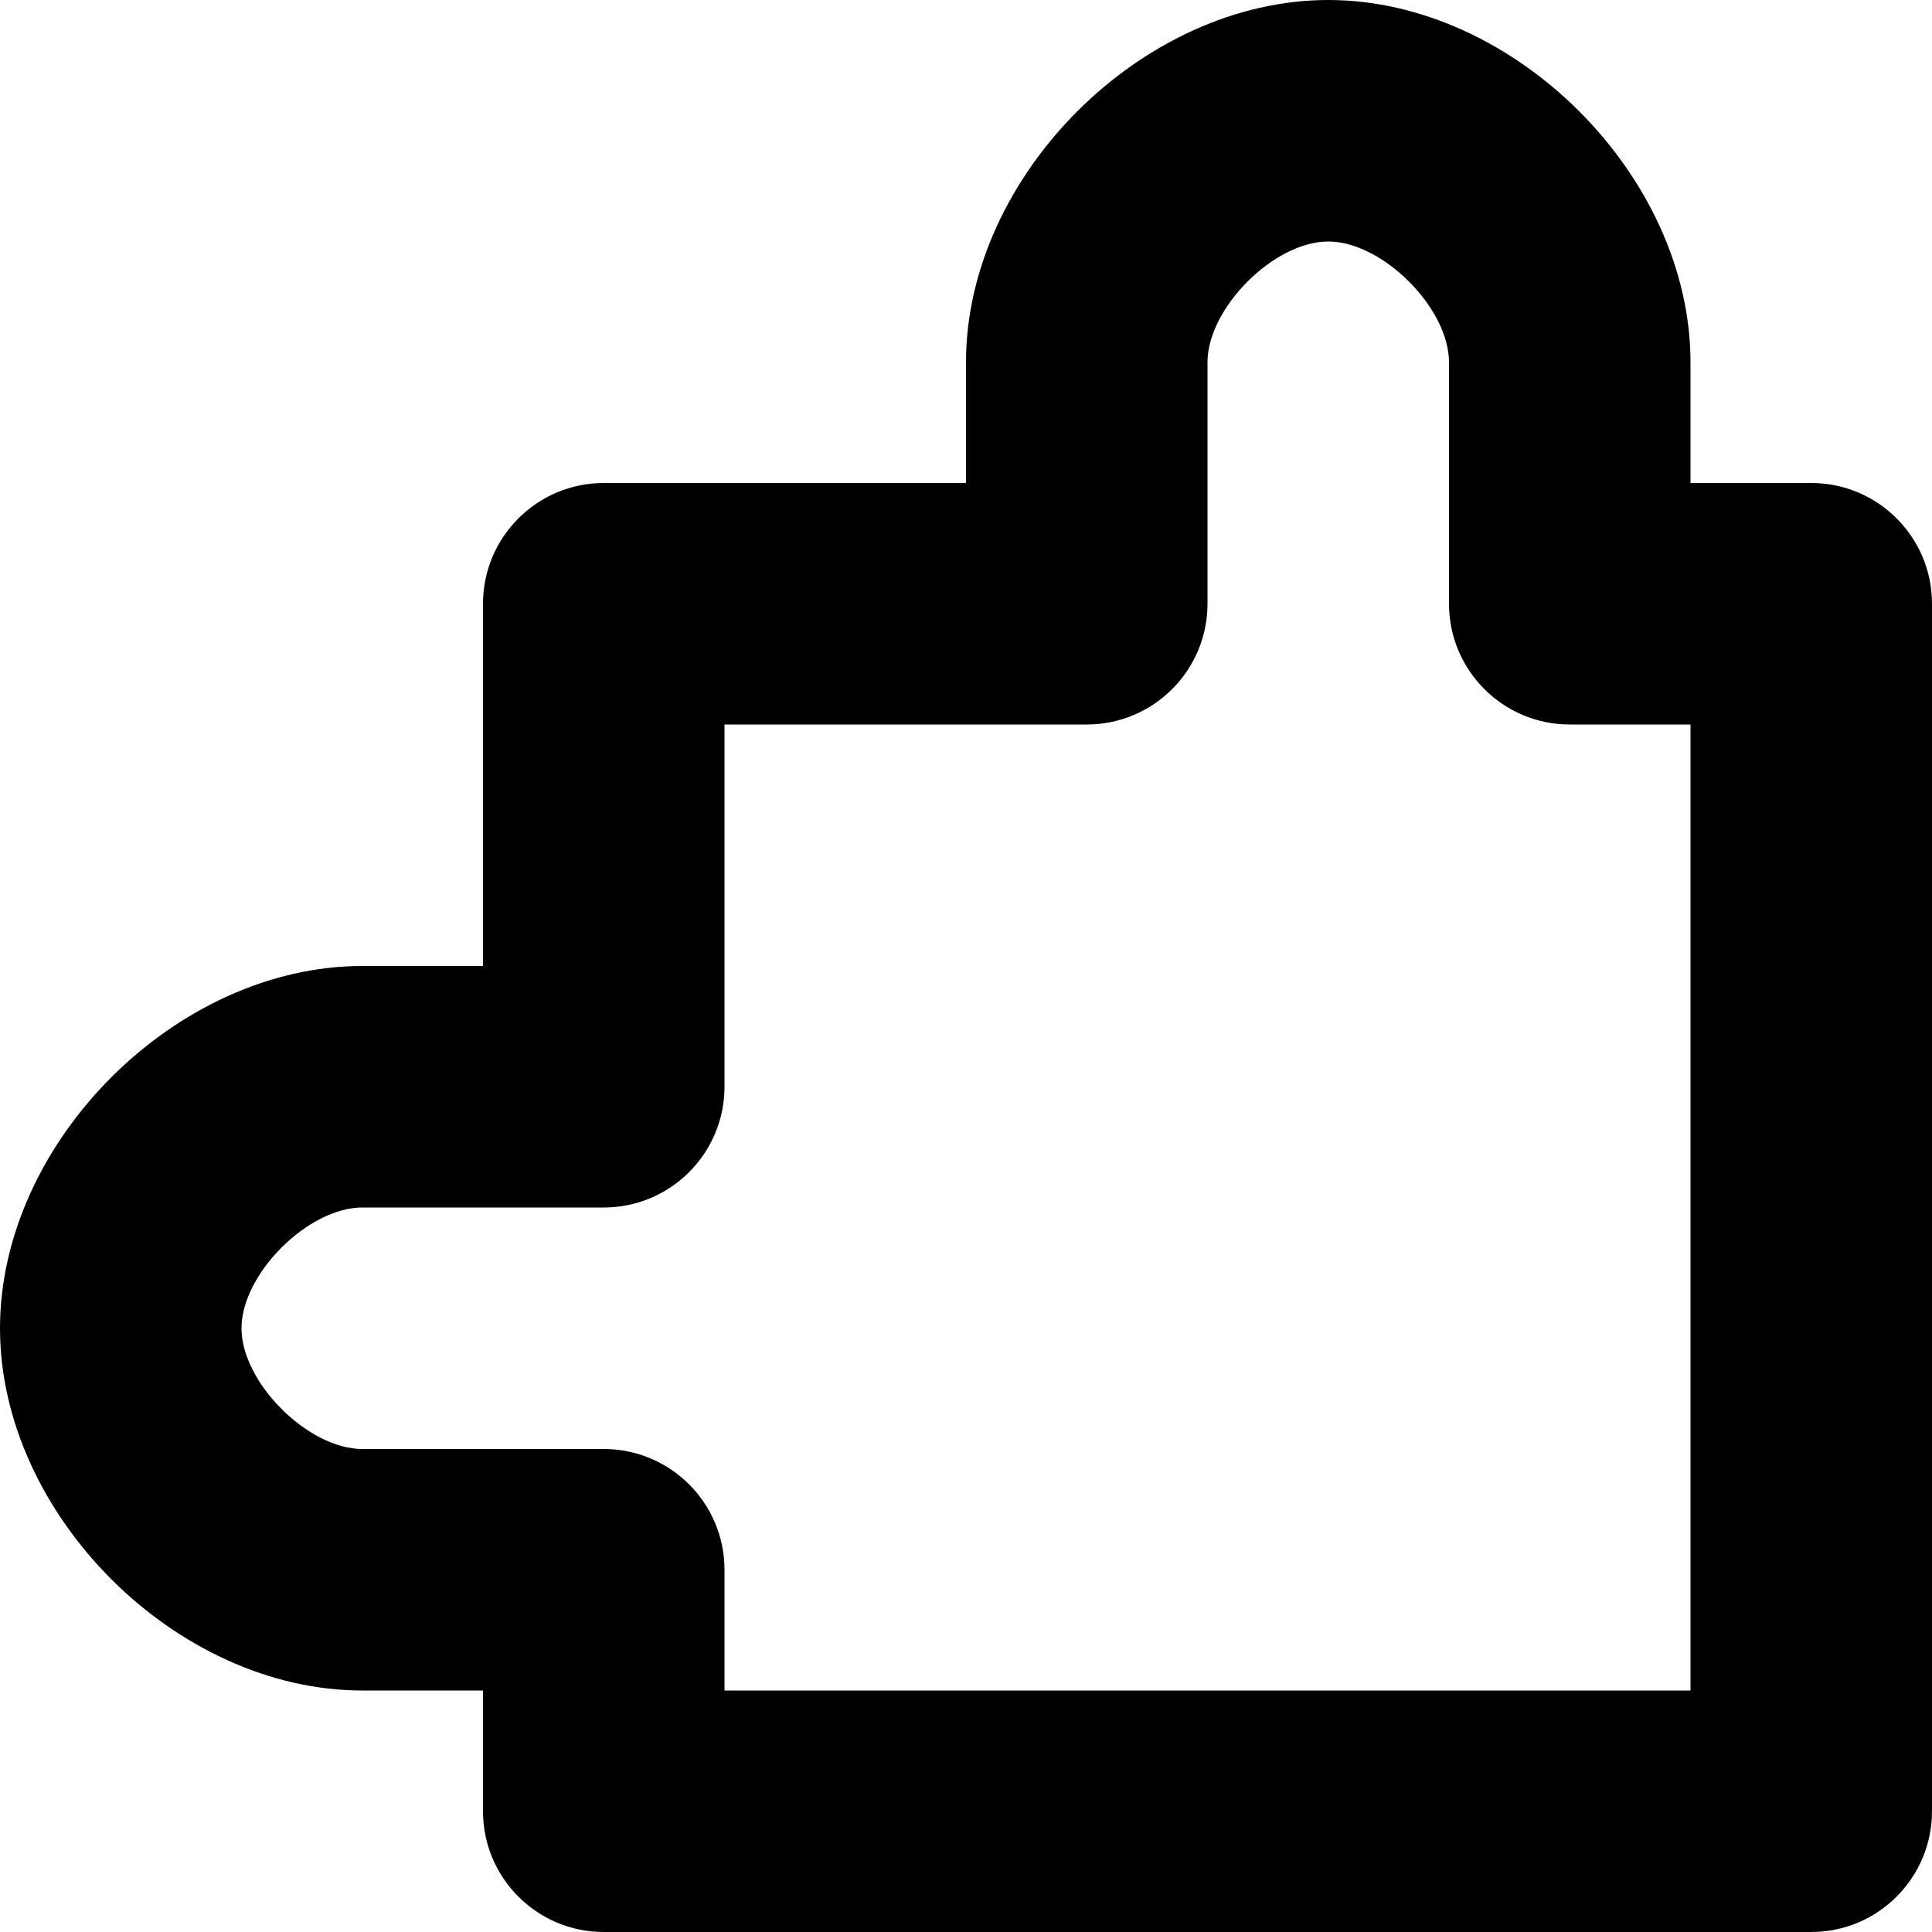 <?xml version="1.0" encoding="iso-8859-1"?>
<!-- Generator: Adobe Illustrator 21.1.0, SVG Export Plug-In . SVG Version: 6.00 Build 0)  -->
<svg version="1.1" id="Layer_1" xmlns="http://www.w3.org/2000/svg" xmlns:xlink="http://www.w3.org/1999/xlink" x="0px" y="0px"
	 viewBox="0 0 8 8" style="enable-background:new 0 0 8 8;" xml:space="preserve">
<path d="M7.5,8h-5C2.224,8,2,7.776,2,7.5V7H1.5C0.729,7,0,6.271,0,5.5C0,4.729,0.729,4,1.5,4H2V2.5C2,2.224,2.224,2,2.5,2H4V1.5
	C4,0.729,4.729,0,5.5,0C6.271,0,7,0.729,7,1.5V2h0.5C7.776,2,8,2.224,8,2.5v5C8,7.776,7.776,8,7.5,8z M3,7h4V3H6.5
	C6.224,3,6,2.776,6,2.5v-1C6,1.276,5.725,1,5.5,1S5,1.276,5,1.5v1C5,2.776,4.776,3,4.5,3H3v1.5C3,4.776,2.776,5,2.5,5h-1
	C1.276,5,1,5.275,1,5.5S1.276,6,1.5,6h1C2.776,6,3,6.224,3,6.5V7z"/>
</svg>
